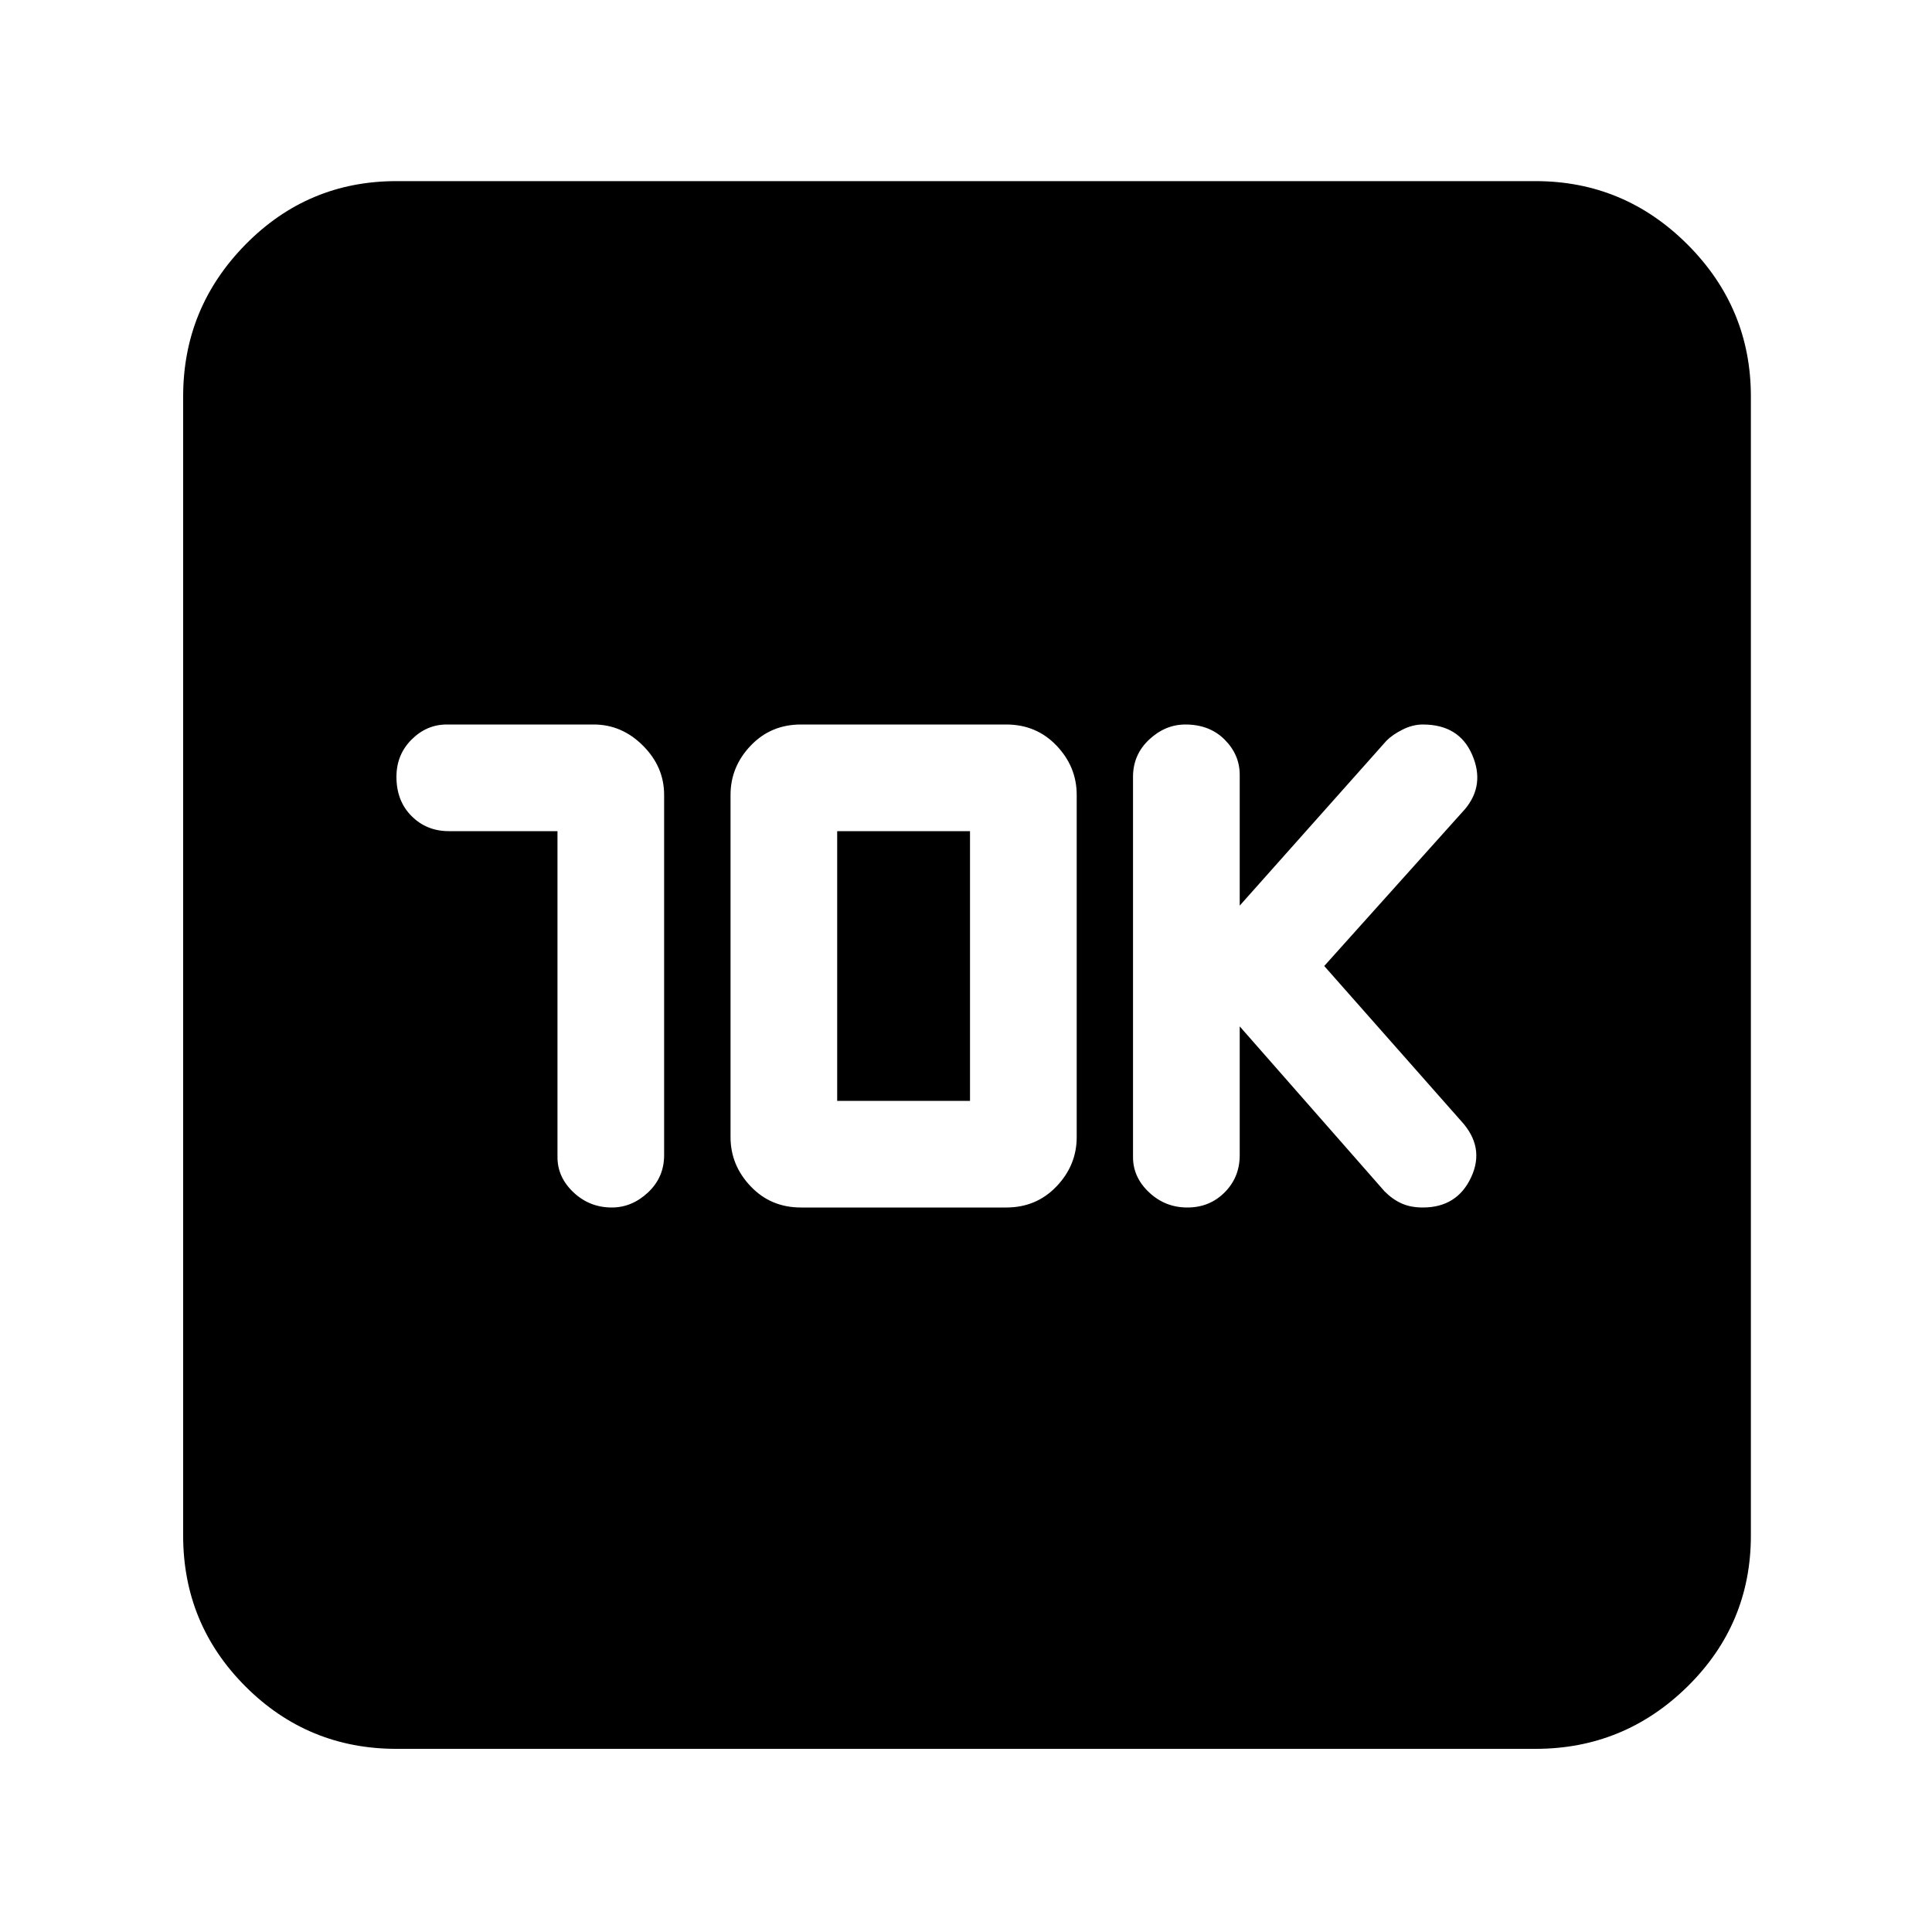 <svg xmlns="http://www.w3.org/2000/svg" height="40" width="40"><path d="M24.583 25q.459 0 .771-.312.313-.313.313-.771V21.25l3 3.417q.166.166.354.25.187.083.437.083.709 0 1-.625.292-.625-.208-1.167L27.417 20l2.916-3.25q.417-.5.146-1.125T29.458 15q-.208 0-.416.104-.209.104-.334.229l-3.041 3.417v-2.708q0-.417-.313-.73-.312-.312-.812-.312-.417 0-.75.312-.334.313-.334.771v7.875q0 .417.334.73.333.312.791.312Zm-13.041-7.792v6.75q0 .417.333.73.333.312.792.312.416 0 .75-.312.333-.313.333-.771v-7.459q0-.583-.438-1.02-.437-.438-1.02-.438H9.25q-.417 0-.729.312-.313.313-.313.771 0 .5.313.813.312.312.771.312ZM16.583 25h4.25q.625 0 1.042-.438.417-.437.417-1.02v-7.084q0-.583-.417-1.02Q21.458 15 20.833 15h-4.25q-.625 0-1.041.438-.417.437-.417 1.02v7.084q0 .583.417 1.02.416.438 1.041.438Zm.75-2.208v-5.584h2.75v5.584ZM8.208 36.208q-1.833 0-3.125-1.291-1.291-1.292-1.291-3.125V8.208q0-1.833 1.291-3.146Q6.375 3.75 8.208 3.75h23.584q1.833 0 3.146 1.312 1.312 1.313 1.312 3.146v23.584q0 1.833-1.312 3.125-1.313 1.291-3.146 1.291Z"/></svg>